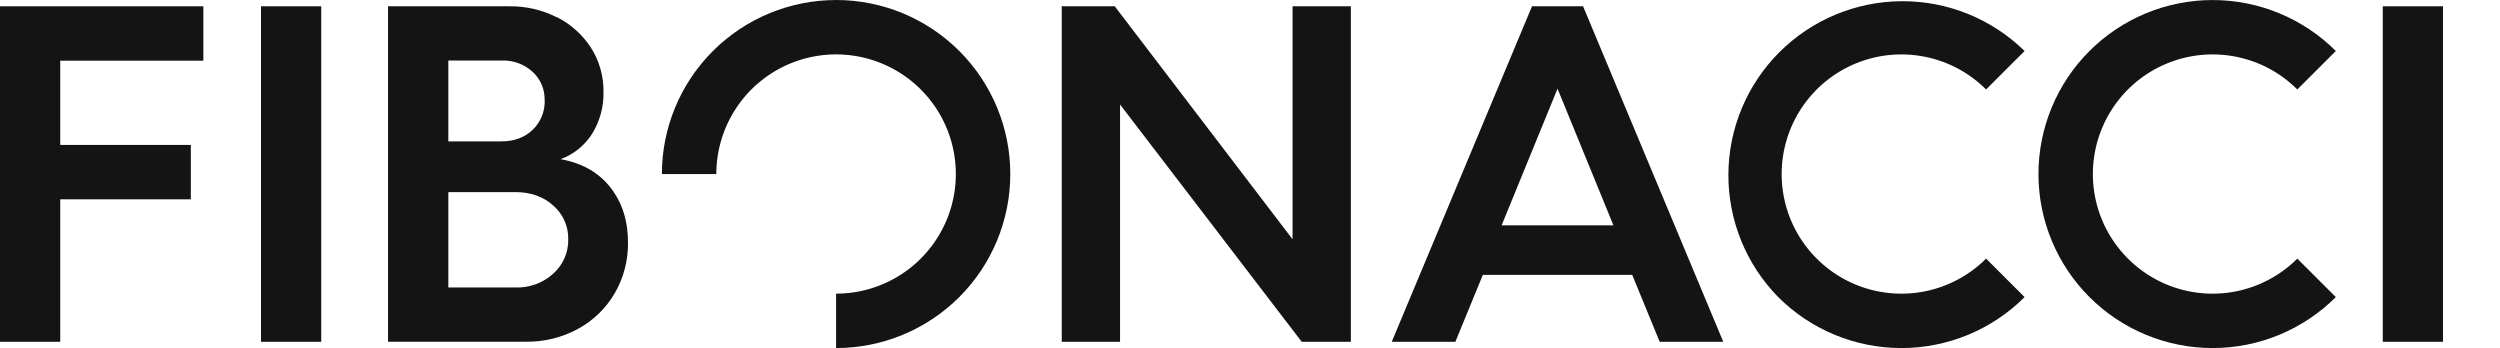 <svg width="668" height="93" viewBox="0 0 668 93" fill="none" xmlns="http://www.w3.org/2000/svg">
<path d="M0 1.683V91.325H16.096V53.258H50.99V38.723H16.096V16.218H54.334V1.683H0Z" fill="#141414"/>
<path d="M85.834 1.683H69.738V91.325H85.834V1.683Z" fill="#141414"/>
<path d="M151.834 63.936C151.869 62.235 151.53 60.547 150.84 58.991C150.15 57.435 149.126 56.05 147.841 54.932C145.184 52.526 141.793 51.325 137.67 51.33H119.795V76.818H137.821C141.517 76.926 145.11 75.594 147.841 73.105C149.133 71.953 150.159 70.535 150.849 68.948C151.538 67.362 151.874 65.645 151.834 63.915V63.936ZM145.524 26.716C145.556 25.306 145.286 23.905 144.732 22.608C144.178 21.31 143.352 20.146 142.311 19.194C140.069 17.142 137.108 16.055 134.07 16.17H119.795V37.773H133.959C137.394 37.773 140.184 36.744 142.331 34.687C143.397 33.658 144.234 32.416 144.788 31.043C145.341 29.67 145.599 28.196 145.545 26.716H145.524ZM148.827 4.59C152.528 6.458 155.663 9.278 157.91 12.76C160.149 16.272 161.312 20.362 161.254 24.526C161.35 28.471 160.298 32.359 158.227 35.72C156.248 38.861 153.282 41.257 149.793 42.533C155.544 43.566 159.988 46.092 163.123 50.11C166.258 54.129 167.817 59.038 167.799 64.838C167.861 69.578 166.638 74.246 164.261 78.347C161.929 82.35 158.545 85.64 154.475 87.861C150.194 90.193 145.38 91.38 140.504 91.305H103.679V1.683H136.125C140.529 1.627 144.882 2.641 148.807 4.638" fill="#141414"/>
<path d="M345.371 63.936V1.683H360.949V91.325H347.819L299.278 27.922V91.325H283.699V1.683H297.864L345.371 63.936Z" fill="#141414"/>
<path d="M401.234 60.202H431.108L416.171 23.692L401.234 60.202ZM460.458 91.325H443.466L436.128 73.449H396.214L388.876 91.325H371.877L409.351 1.683H422.998L460.458 91.325Z" fill="#141414"/>
<path d="M652.774 1.683H636.678V91.325H652.774V1.683Z" fill="#141414"/>
<path d="M223.402 0.007C211.057 0.009 199.218 4.908 190.489 13.628C181.76 22.348 176.855 34.174 176.853 46.506H191.404C191.403 40.184 193.278 34.003 196.793 28.746C200.309 23.488 205.305 19.391 211.152 16.97C216.999 14.55 223.433 13.916 229.64 15.149C235.848 16.381 241.55 19.425 246.025 23.895C250.501 28.365 253.549 34.06 254.785 40.261C256.02 46.461 255.386 52.888 252.965 58.729C250.543 64.57 246.442 69.563 241.18 73.075C235.918 76.588 229.731 78.463 223.402 78.463V92.998C235.747 92.998 247.587 88.099 256.317 79.379C265.046 70.658 269.951 58.831 269.951 46.499C269.951 34.167 265.046 22.339 256.317 13.619C247.587 4.899 235.747 0 223.402 0V0.007Z" fill="#141414"/>
<path d="M475.142 79.381C479.464 83.698 484.596 87.124 490.243 89.46C495.891 91.797 501.944 93 508.057 93C514.17 93 520.223 91.797 525.87 89.46C531.518 87.124 536.65 83.698 540.972 79.381L530.683 69.103C526.208 73.574 520.507 76.619 514.3 77.853C508.092 79.087 501.658 78.455 495.811 76.036C489.963 73.617 484.966 69.52 481.449 64.263C477.933 59.007 476.056 52.826 476.056 46.504C476.056 40.182 477.933 34.002 481.449 28.745C484.966 23.489 489.963 19.392 495.811 16.973C501.658 14.554 508.092 13.921 514.3 15.155C520.507 16.39 526.208 19.435 530.683 23.906L540.972 13.628C532.215 5.046 520.42 0.264 508.152 0.322C495.884 0.38 484.135 5.274 475.46 13.939C466.785 22.604 461.885 34.34 461.825 46.594C461.766 58.849 466.551 70.632 475.142 79.381Z" fill="#141414"/>
<path d="M558.307 79.38C562.629 83.698 567.76 87.123 573.407 89.46C579.054 91.796 585.107 92.999 591.219 92.999C597.331 92.999 603.384 91.796 609.031 89.46C614.678 87.123 619.809 83.698 624.131 79.38L613.842 69.102C609.367 73.573 603.666 76.618 597.458 77.853C591.251 79.087 584.817 78.454 578.969 76.035C573.122 73.616 568.124 69.519 564.608 64.263C561.091 59.006 559.214 52.826 559.214 46.504C559.214 40.182 561.091 34.001 564.608 28.745C568.124 23.488 573.122 19.391 578.969 16.972C584.817 14.553 591.251 13.921 597.458 15.155C603.666 16.389 609.367 19.434 613.842 23.905L624.131 13.627C615.402 4.908 603.563 0.01 591.219 0.01C578.875 0.01 567.036 4.908 558.307 13.627C549.578 22.347 544.675 34.173 544.675 46.504C544.675 58.835 549.578 70.661 558.307 79.38Z" fill="#141414"/>
</svg>
